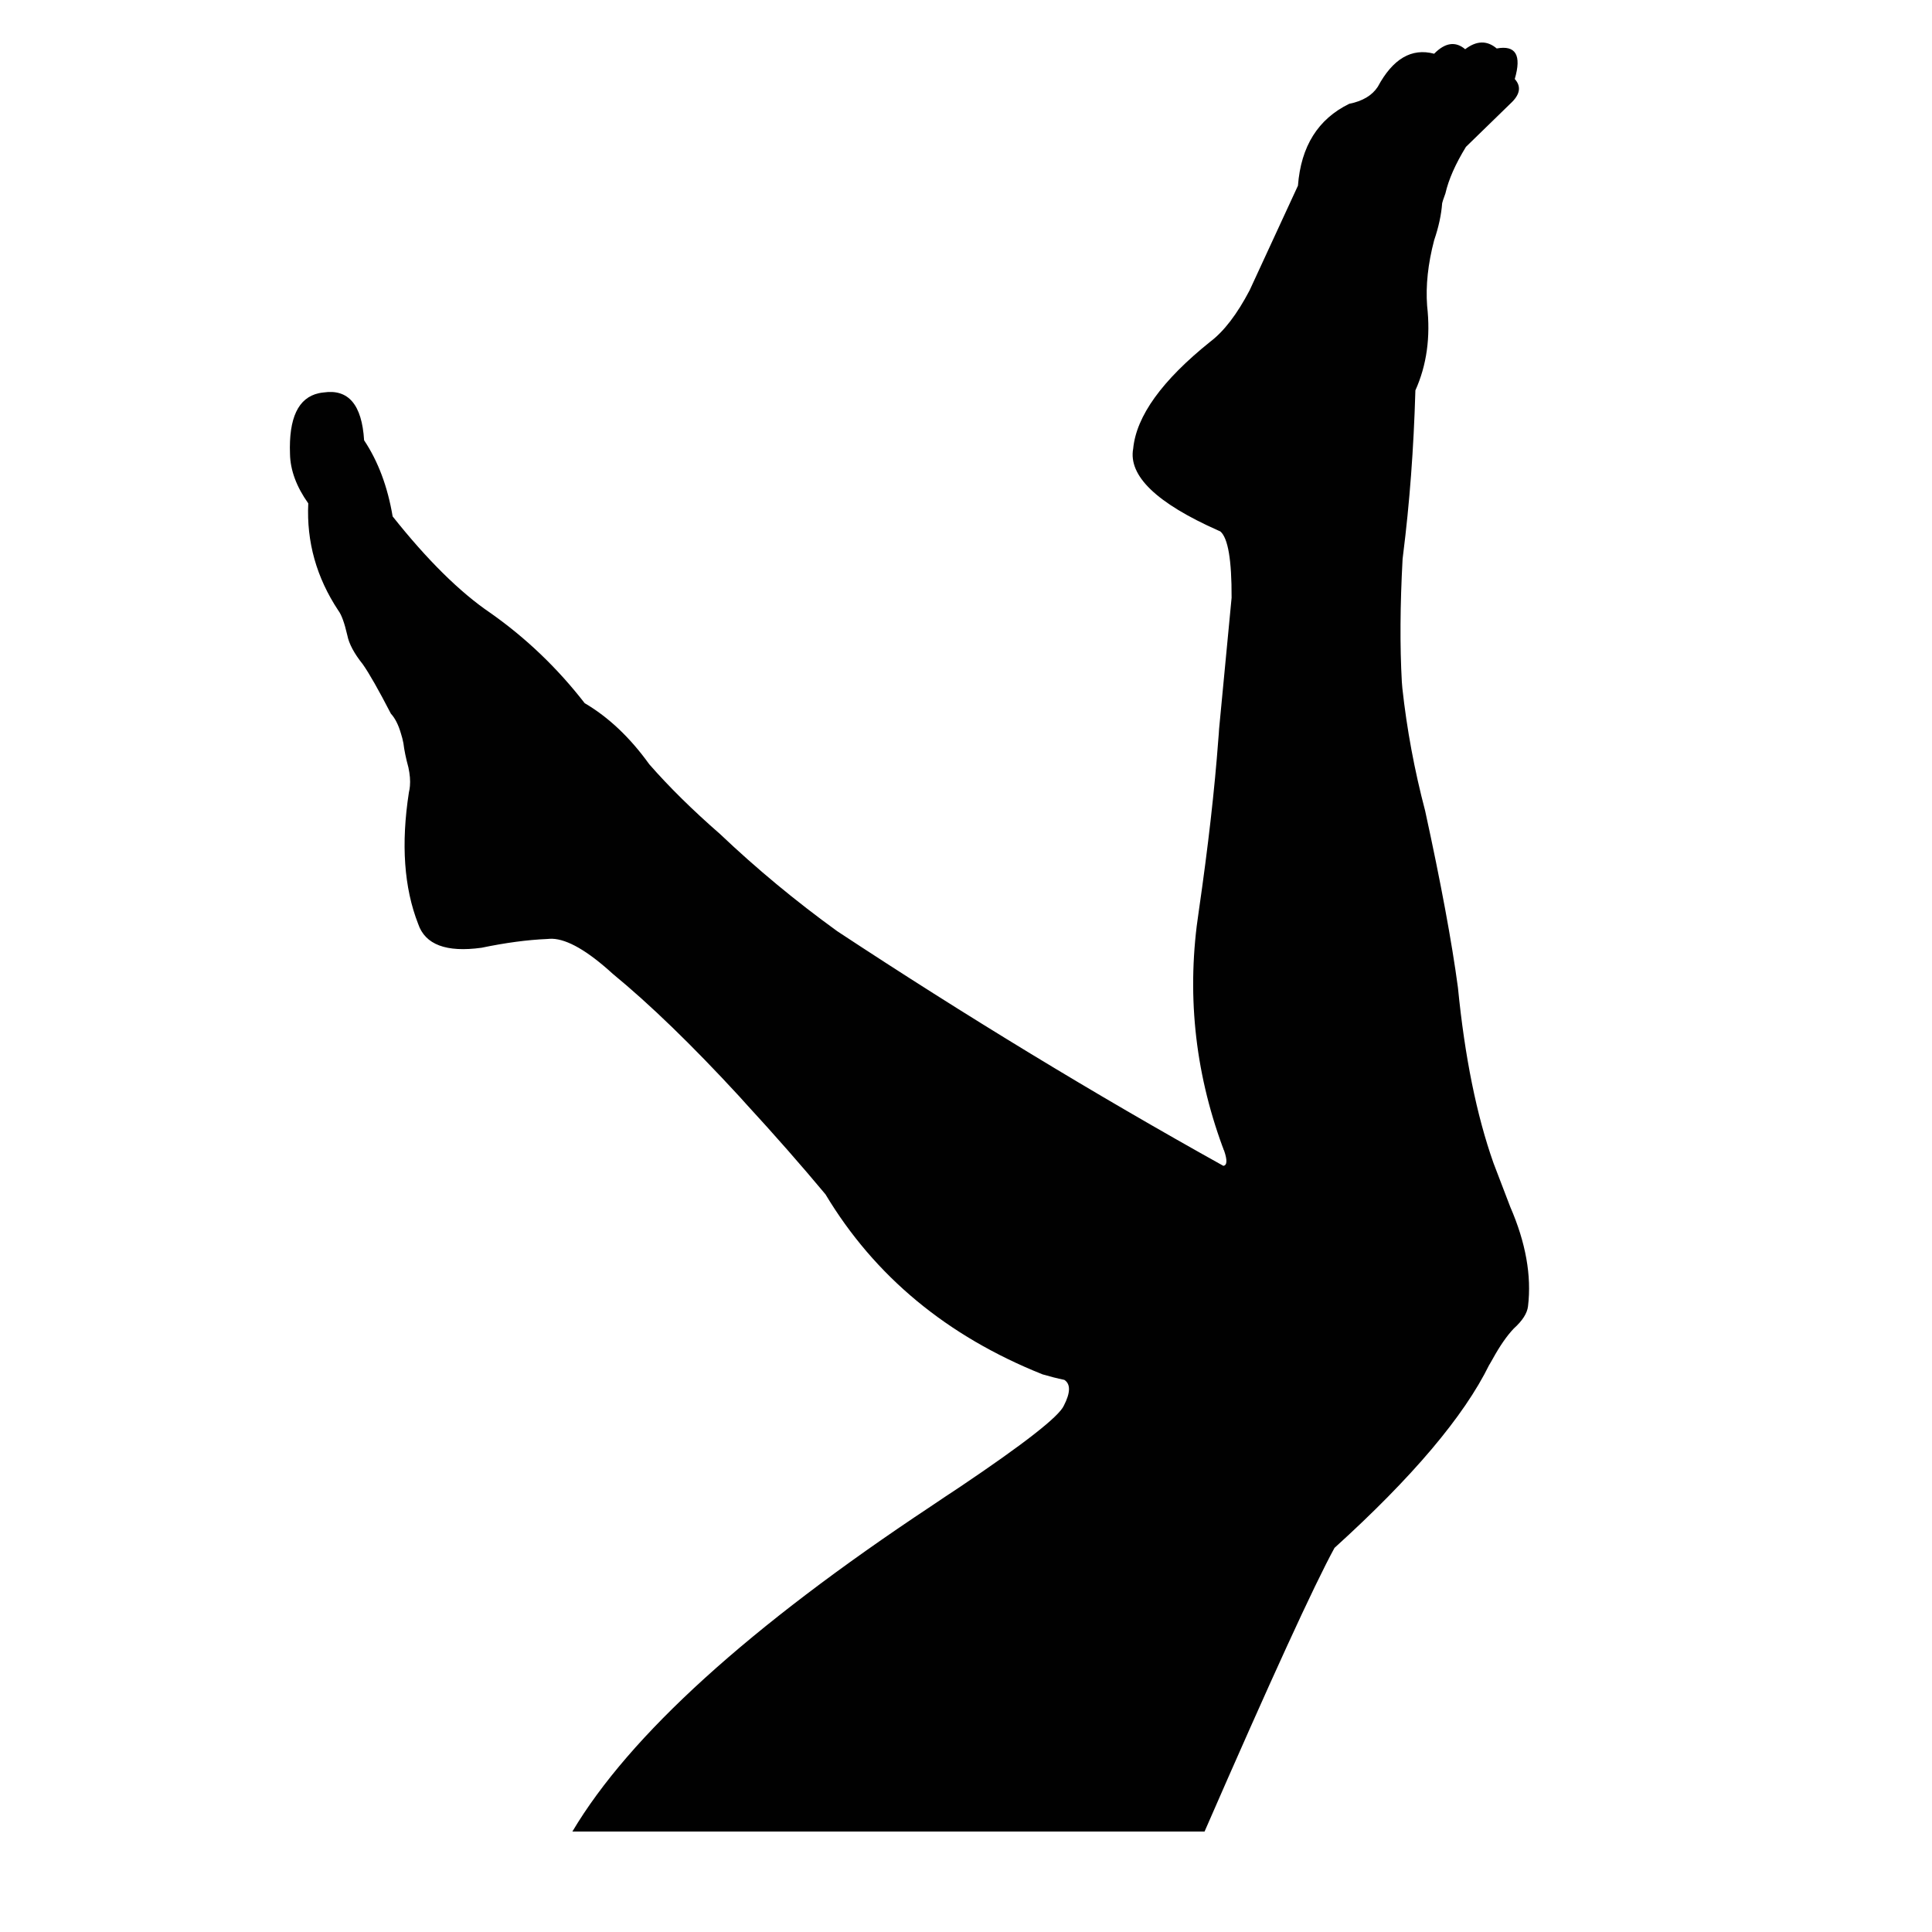 <?xml version="1.0" encoding="utf-8"?>
<!-- Generator: Adobe Illustrator 16.0.0, SVG Export Plug-In . SVG Version: 6.00 Build 0)  -->
<!DOCTYPE svg PUBLIC "-//W3C//DTD SVG 1.1//EN" "http://www.w3.org/Graphics/SVG/1.1/DTD/svg11.dtd">
<svg version="1.1" id="Layer_1" xmlns="http://www.w3.org/2000/svg" xmlns:xlink="http://www.w3.org/1999/xlink" x="0px" y="0px"
	 width="300px" height="300px" viewBox="0 0 300 300" enable-background="new 0 0 300 300" xml:space="preserve">
<g>
	<path fill-rule="evenodd" clip-rule="evenodd" fill="#010101" d="M209.513,16.117c2.071-0.414,3.55-1.295,4.429-2.643
		c2.336-4.353,5.25-6.063,8.751-5.131c1.711-1.737,3.317-1.969,4.82-0.7c1.761-1.348,3.396-1.388,4.896-0.117
		c2.955-0.544,3.888,1.036,2.802,4.742c0.984,1.089,0.854,2.27-0.391,3.539l-7.19,6.998c-1.636,2.668-2.697,5.078-3.188,7.23
		c-0.312,0.854-0.48,1.36-0.505,1.516c-0.131,1.788-0.546,3.707-1.244,5.753c-0.959,3.656-1.324,7.049-1.091,10.185
		c0.546,4.847-0.064,9.228-1.827,13.14c0,0.052,0,0.104,0,0.156c-0.259,8.89-0.892,17.338-1.902,25.347
		c-0.025,0.206-0.054,0.427-0.079,0.662c-0.388,7.152-0.429,13.515-0.117,19.088c0.026,0.335,0.054,0.66,0.079,0.972
		c0.698,6.399,1.881,12.75,3.539,19.048c2.432,11.143,4.132,20.293,5.092,27.445c1.06,10.755,2.901,19.84,5.521,27.253l2.602,6.803
		c2.41,5.546,3.331,10.689,2.759,15.436c-0.127,1.087-0.863,2.239-2.214,3.458c-1.061,1.115-2.151,2.683-3.264,4.705
		c-0.158,0.259-0.313,0.53-0.467,0.815c-0.026,0.025-0.052,0.066-0.079,0.117c-3.915,7.982-11.921,17.454-24.024,28.419
		c-3.188,5.829-9.913,20.511-20.178,44.044H88.88c8.89-14.953,27.447-31.788,55.672-50.5c1.451-0.983,2.926-1.969,4.43-2.954
		c10.059-6.766,15.461-10.987,16.211-12.674c1.039-2.021,1.064-3.354,0.079-4.003c-1.115-0.233-2.241-0.518-3.385-0.856
		c-14.849-5.935-26.082-15.251-33.704-27.951c-3.783-4.536-7.904-9.227-12.36-14.072c-0.338-0.389-0.688-0.777-1.049-1.166
		c-7.284-7.905-13.826-14.241-19.632-19.012c-3.888-3.549-7.024-5.363-9.409-5.44c-0.259,0-0.518,0.013-0.777,0.038
		c-3.058,0.129-6.454,0.583-10.187,1.36c-5.468,0.752-8.747-0.48-9.833-3.692c-2.204-5.626-2.682-12.44-1.44-20.449
		c0.078-0.313,0.131-0.635,0.157-0.974c0.076-0.828,0-1.786-0.233-2.875c-0.39-1.425-0.647-2.683-0.778-3.771
		c-0.104-0.544-0.233-1.05-0.387-1.517c-0.391-1.348-0.91-2.37-1.557-3.071c-1.918-3.706-3.37-6.258-4.354-7.658
		c-1.347-1.686-2.152-3.188-2.411-4.509c-0.44-1.918-0.906-3.202-1.399-3.849c-3.396-5.132-4.949-10.677-4.666-16.639
		c-1.839-2.591-2.784-5.145-2.836-7.658c-0.207-5.599,1.283-8.748,4.471-9.448c0.233-0.05,0.478-0.09,0.737-0.115
		c3.862-0.572,5.96,1.903,6.299,7.425c2.176,3.266,3.655,7.205,4.43,11.819c5.392,6.79,10.458,11.791,15.202,15.006
		c5.521,3.886,10.394,8.551,14.617,13.994c3.707,2.177,7.05,5.339,10.029,9.486c3.083,3.525,6.753,7.14,11.002,10.845
		c5.649,5.365,11.714,10.395,18.193,15.083c19.982,13.169,39.966,25.31,59.947,36.428c0.595-0.076,0.636-0.866,0.117-2.372
		l-0.079-0.154c-0.027-0.079-0.054-0.155-0.075-0.234c-0.025-0.051-0.054-0.117-0.079-0.192c-4.381-11.923-5.61-24.129-3.693-36.621
		c1.452-10.03,2.46-18.92,3.032-26.67c0.052-0.543,0.089-1.076,0.117-1.593l1.943-20.372c0.026-5.857-0.557-9.29-1.75-10.302
		c-0.13-0.052-0.247-0.103-0.349-0.155c-9.566-4.25-13.958-8.487-13.181-12.713c0.493-5.053,4.483-10.587,11.974-16.599
		c2.124-1.606,4.16-4.263,6.103-7.97l7.506-16.25C202.011,22.714,204.666,18.476,209.513,16.117z"/>
</g>
</svg>
